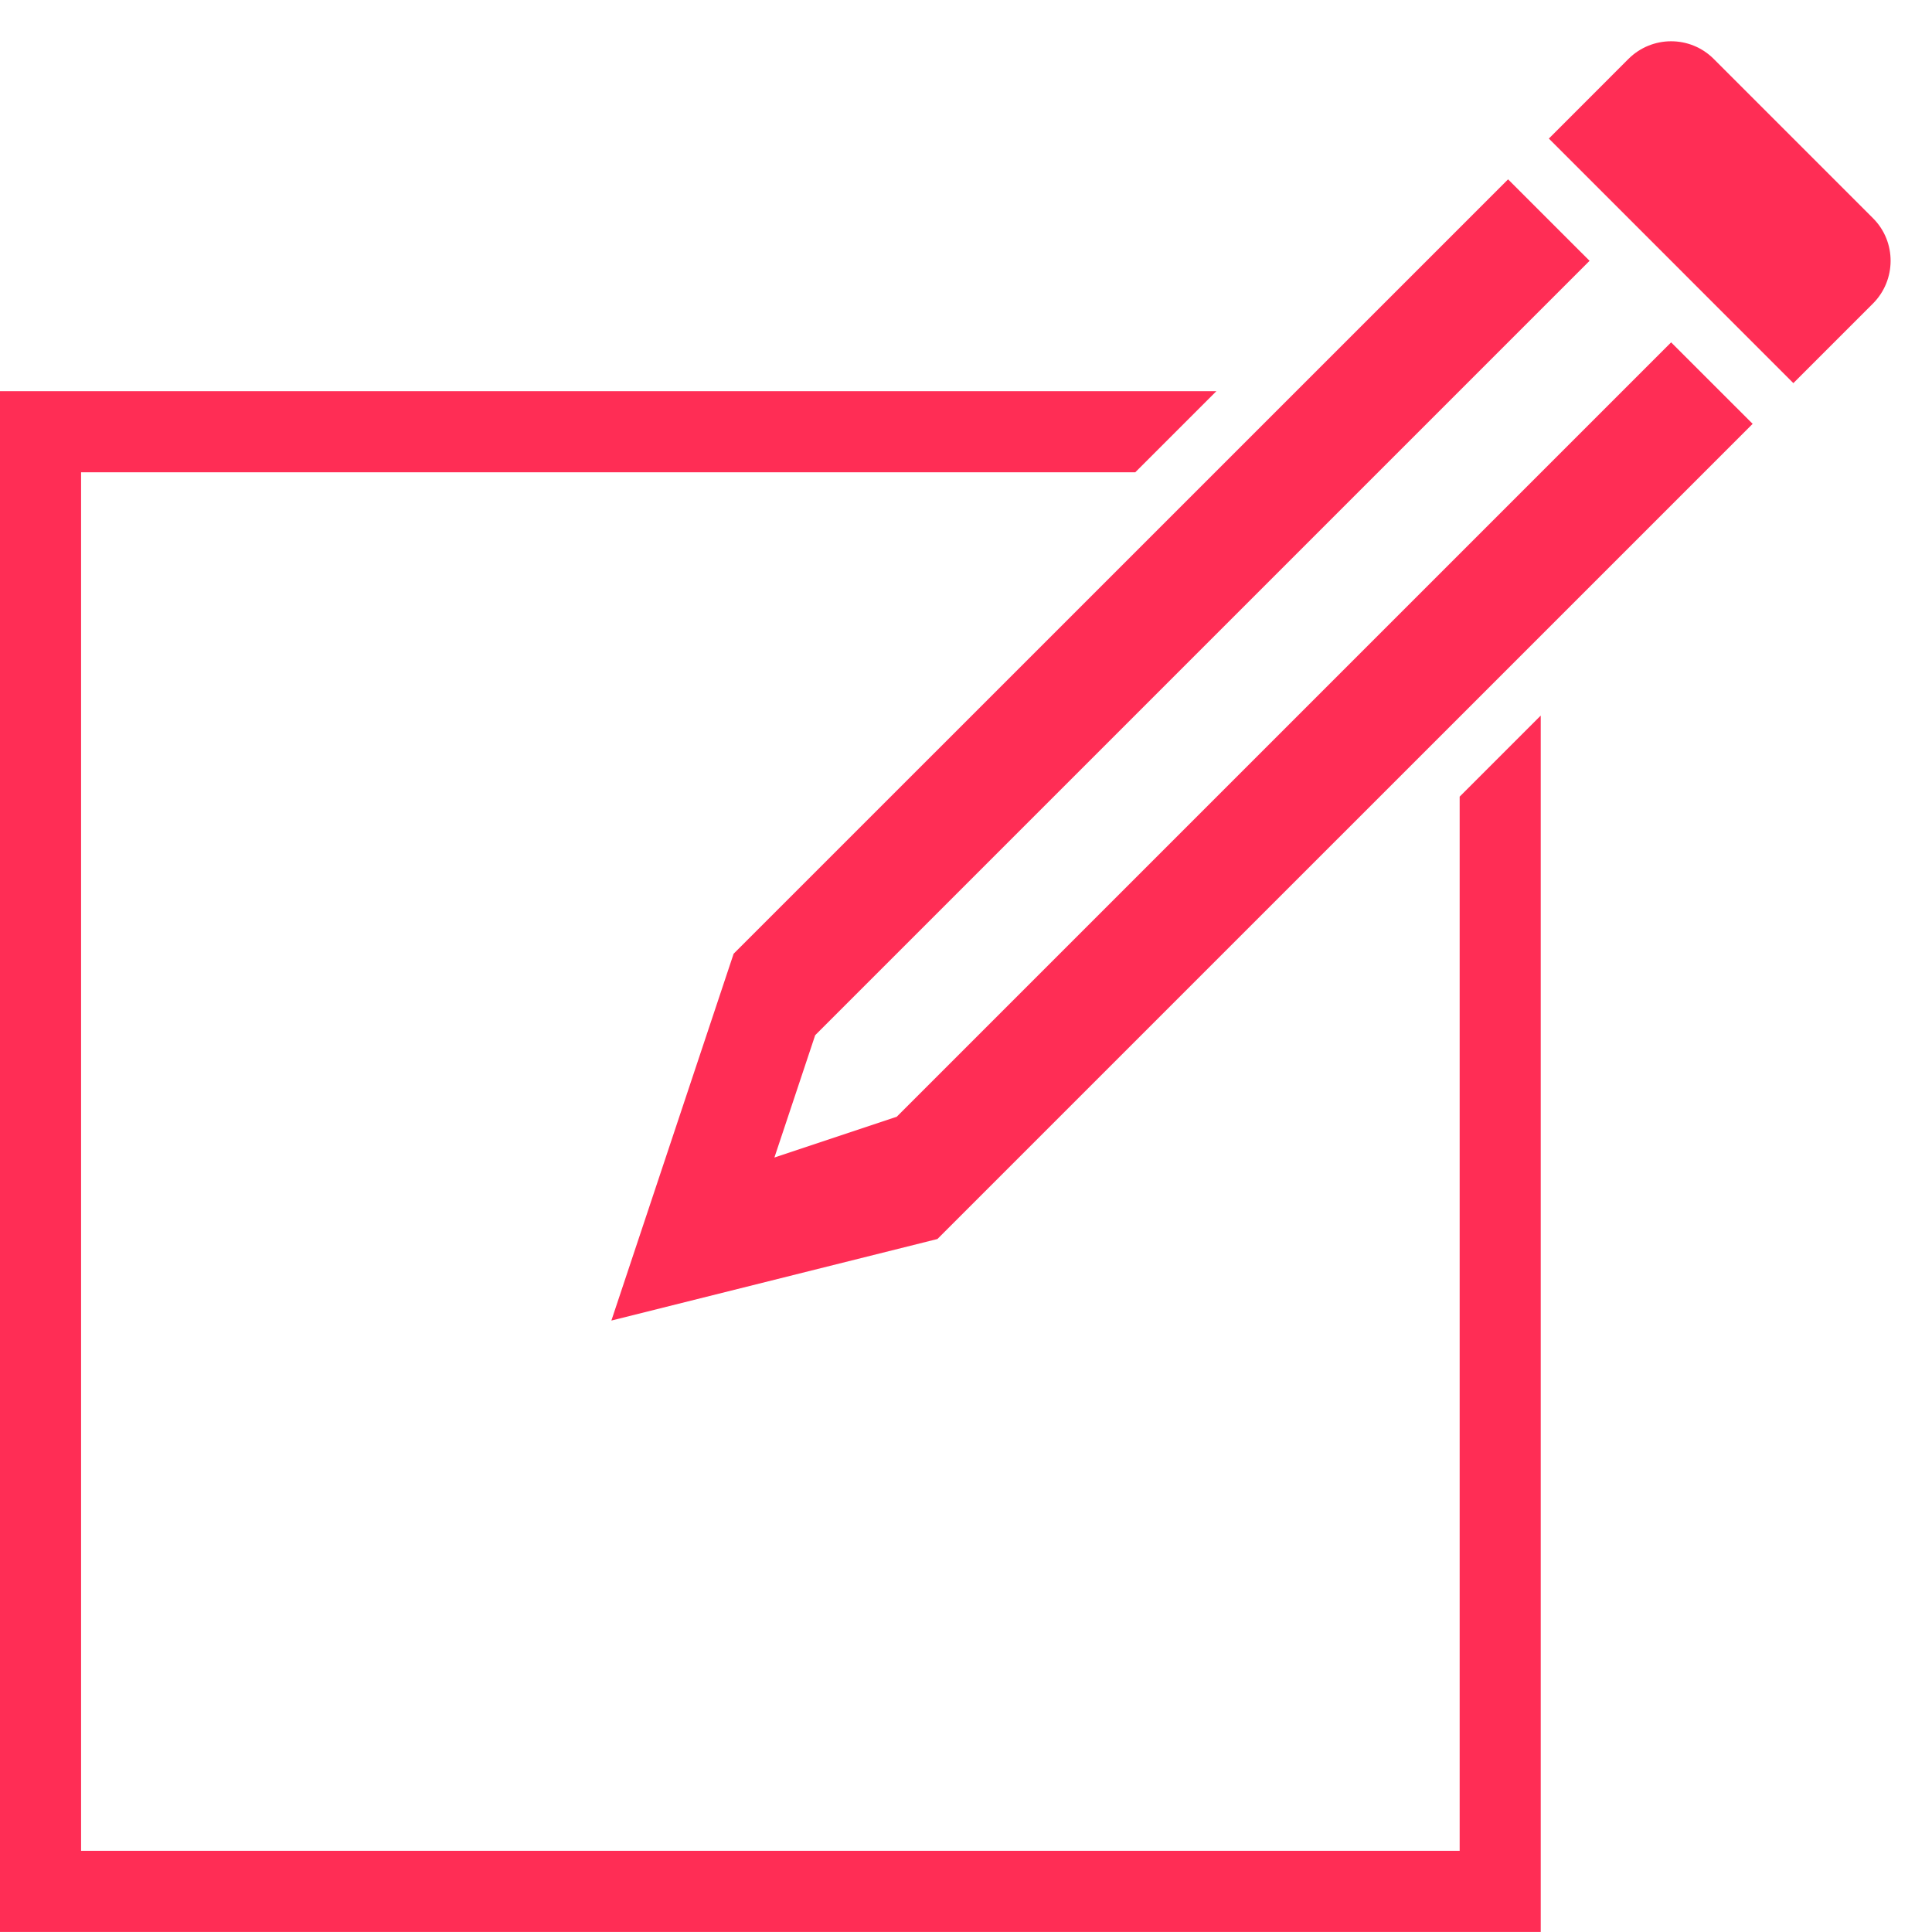<?xml version="1.0" encoding="UTF-8" standalone="no"?>
<svg width="29px" height="29px" viewBox="0 0 29 29" version="1.1" xmlns="http://www.w3.org/2000/svg" xmlns:xlink="http://www.w3.org/1999/xlink">
    <!-- Generator: Sketch 3.6.1 (26313) - http://www.bohemiancoding.com/sketch -->
    <title>For You</title>
    <desc>Created with Sketch.</desc>
    <defs></defs>
    <g id="Page-1" stroke="none" stroke-width="1" fill="none" fill-rule="evenodd">
        <g id="Breast-Health-1" transform="translate(-86, -570)" fill="#FF2D55">
            <g id="Tab-Bar-Light" transform="translate(0, 560)">
                <g id="For-You" transform="translate(86, 11)">
                    <path d="M0,4.872 L18.258,4.872 L17.041,6.089 L1.217,6.089 L1.217,26.781 L21.91,26.781 L21.91,10.958 L23.127,9.741 L23.127,27.999 L0,27.999 L0,4.872 Z M22.637,1.692 L11.012,13.316 L9.177,18.822 L14.071,17.598 L26.308,5.362 L25.084,4.139 L13.46,15.763 L11.624,16.375 L12.236,14.539 L23.86,2.915 L22.637,1.692 Z M23.249,1.08 L26.919,4.751 L28.113,3.557 C28.467,3.203 28.467,2.627 28.115,2.276 L25.723,-0.116 C25.37,-0.469 24.797,-0.469 24.442,-0.114 L23.249,1.08 Z" id="Edit"></path>
                </g>
            </g>
        </g>
    </g>
</svg>